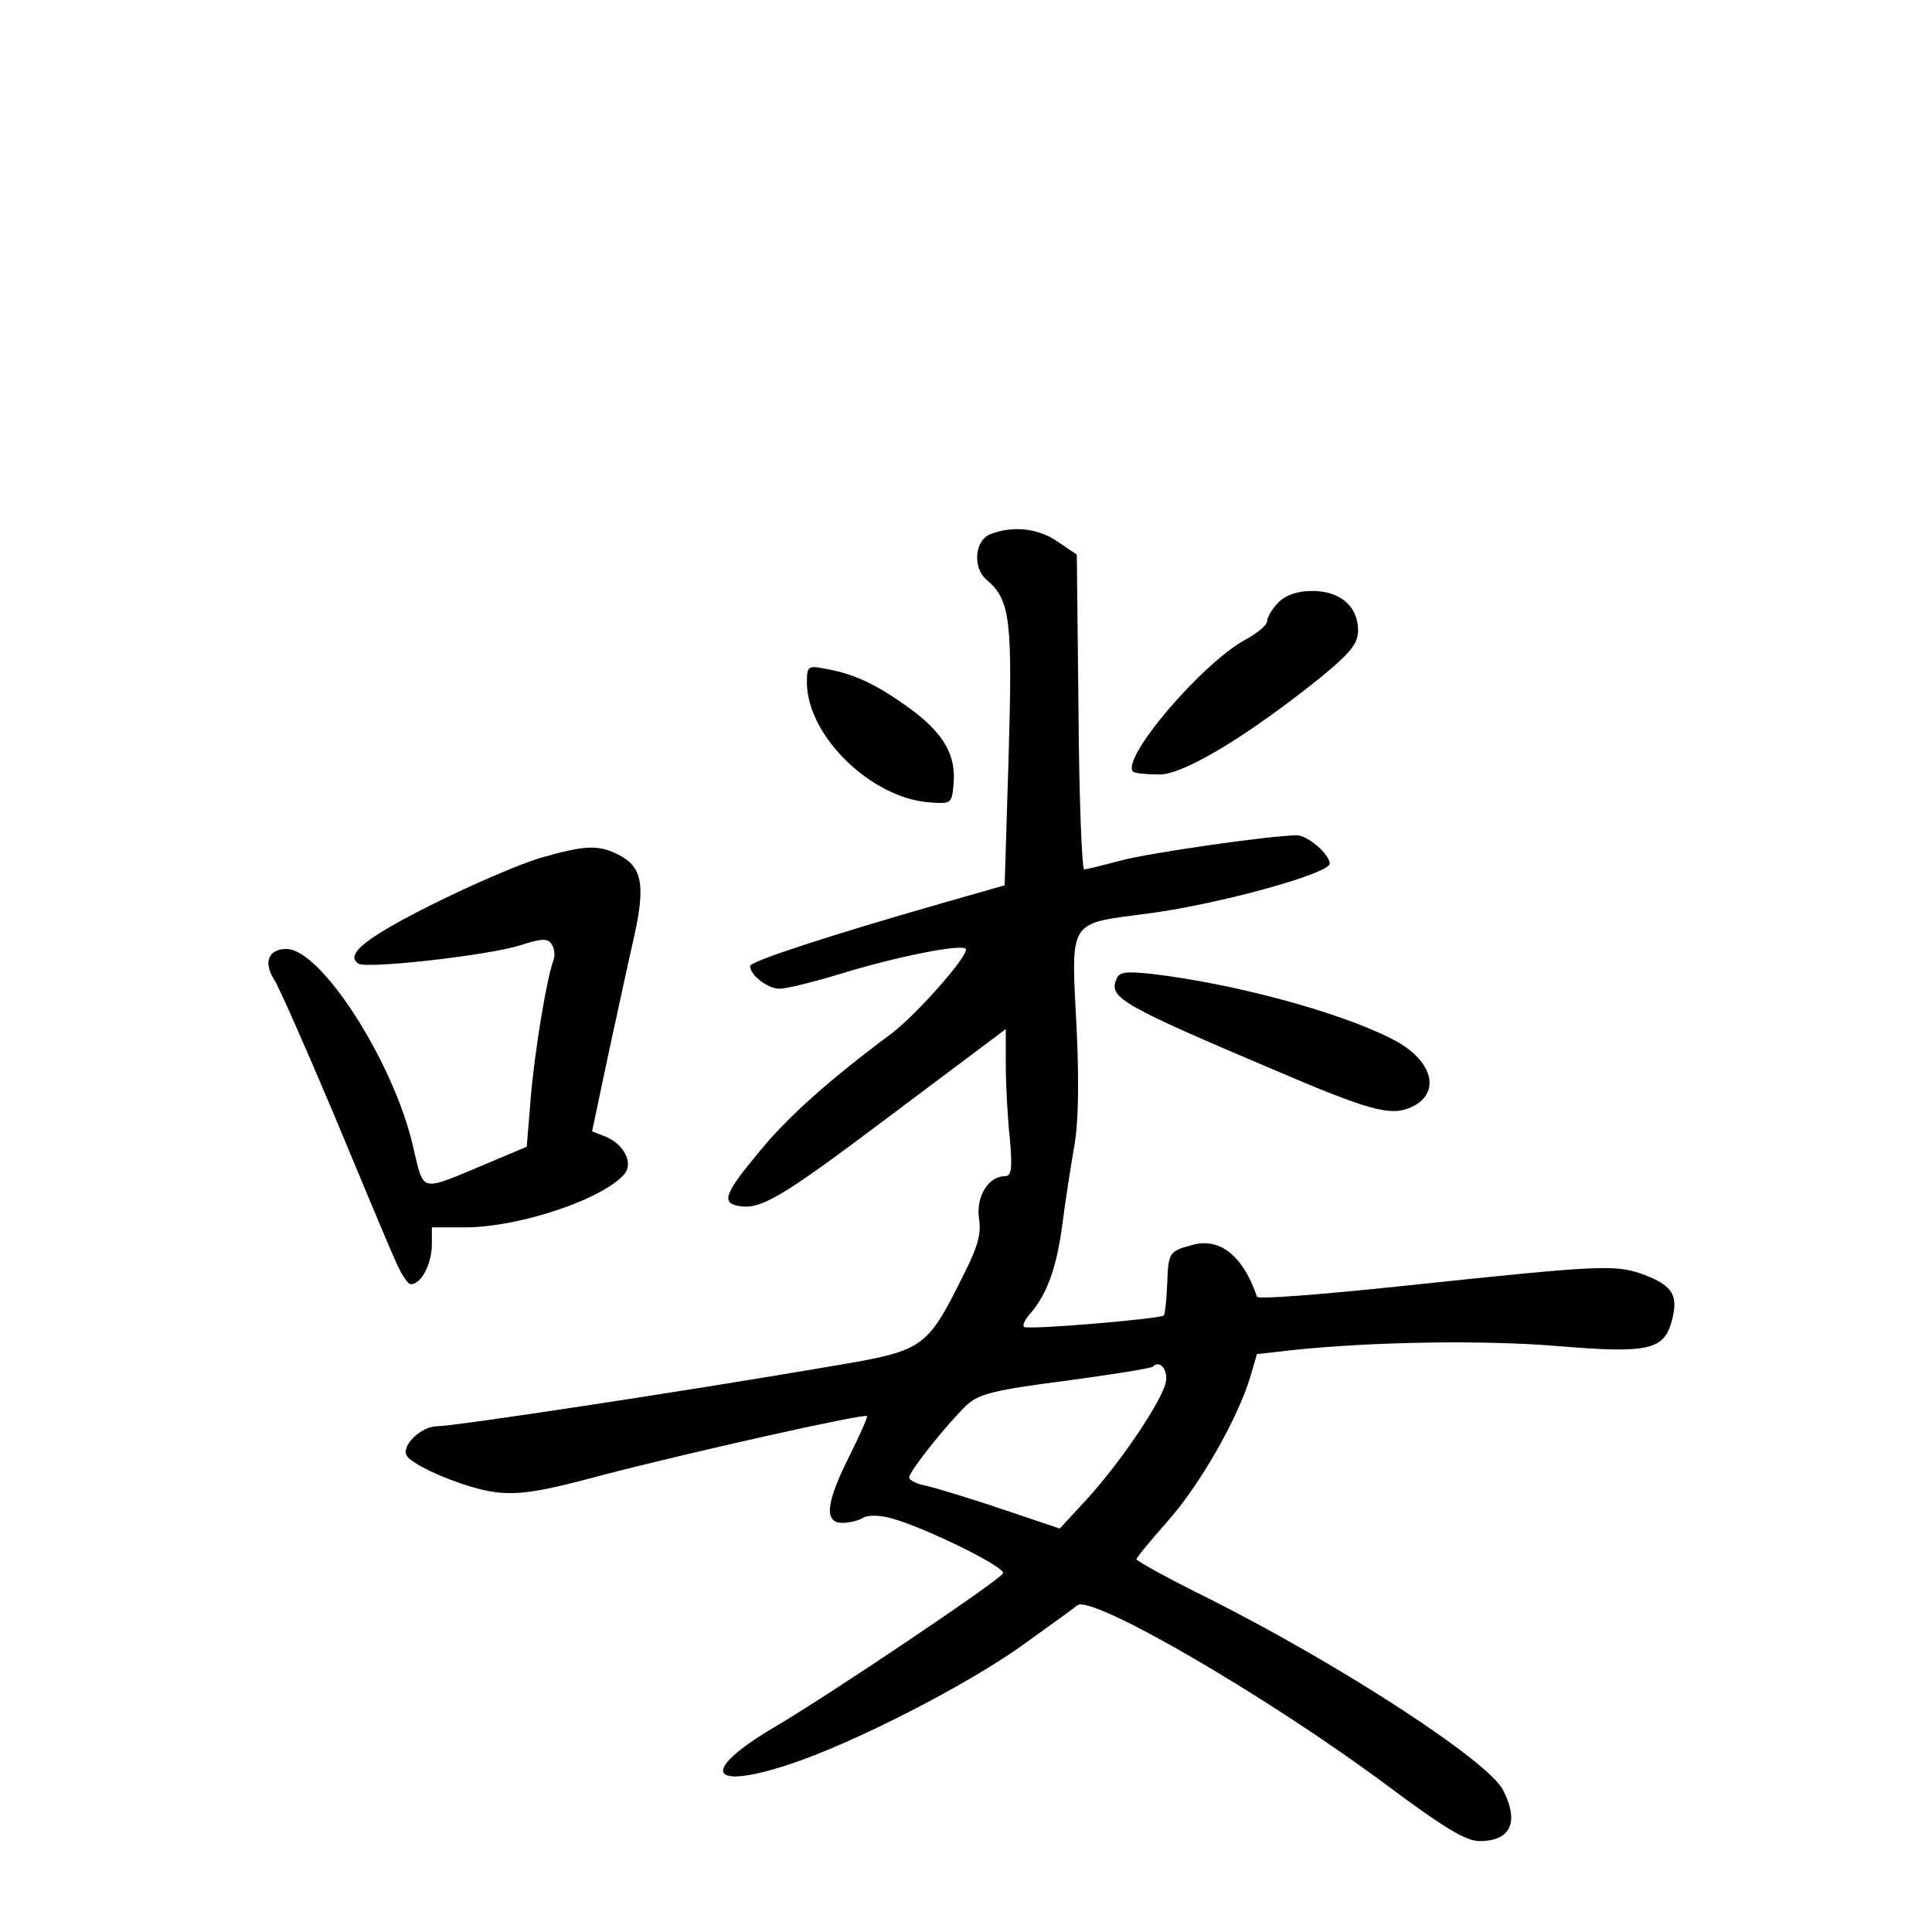 <?xml version="1.0" standalone="no"?>
<!DOCTYPE svg PUBLIC "-//W3C//DTD SVG 20010904//EN"
 "http://www.w3.org/TR/2001/REC-SVG-20010904/DTD/svg10.dtd">
<svg version="1.0" xmlns="http://www.w3.org/2000/svg"
 width="340pt" height="340pt" viewBox="0 0 340 340"
 preserveAspectRatio="xMidYMid meet">
<g transform="translate(0,340) scale(0.1,-0.1)"
fill="#000000" stroke="none">
<path d="M1743 2460 c-28 -11 -32 -60 -6 -81 41 -35 45 -71 38 -310 l-7 -227
-112 -32 c-199 -57 -336 -102 -336 -110 0 -16 31 -40 52 -40 11 0 57 11 103
25 103 32 225 56 225 44 0 -16 -87 -114 -130 -147 -114 -85 -183 -147 -234
-209 -59 -71 -67 -89 -38 -95 40 -8 74 12 268 158 l204 153 0 -62 c0 -34 3
-92 7 -129 5 -56 3 -68 -9 -68 -29 0 -51 -37 -45 -75 4 -27 -2 -49 -29 -102
-64 -128 -68 -130 -235 -158 -257 -44 -660 -105 -690 -105 -28 0 -64 -35 -53
-52 12 -19 106 -58 156 -64 43 -5 80 1 188 30 149 39 461 109 466 104 1 -2
-13 -34 -32 -72 -41 -82 -44 -116 -11 -116 12 0 28 4 36 9 8 5 29 5 50 -1 61
-17 203 -87 196 -97 -7 -13 -309 -216 -403 -271 -130 -77 -116 -112 27 -65
113 37 316 141 415 213 43 31 85 61 92 67 26 19 337 -162 545 -317 102 -76
139 -98 163 -98 55 0 70 34 41 90 -27 52 -286 220 -516 336 -71 35 -129 67
-129 70 0 3 25 33 54 66 56 62 124 181 146 254 l12 41 62 7 c142 15 339 18
469 7 157 -13 185 -7 199 44 12 45 2 62 -47 81 -52 19 -67 19 -435 -20 -135
-14 -246 -23 -248 -18 -24 72 -66 105 -114 91 -41 -11 -42 -13 -44 -70 -1 -28
-4 -52 -6 -54 -6 -6 -241 -26 -246 -20 -3 3 2 13 10 22 30 34 47 81 57 154 5
41 15 103 21 139 8 42 9 113 5 202 -10 205 -19 191 130 211 125 17 315 70 315
87 0 17 -39 50 -58 50 -43 0 -262 -31 -312 -45 -30 -8 -58 -15 -62 -15 -4 0
-9 125 -10 277 l-3 277 -34 23 c-35 24 -79 28 -118 13z m309 -1490 c-3 -29
-77 -140 -139 -208 l-48 -52 -101 34 c-56 19 -116 37 -133 41 -17 3 -31 10
-31 15 0 11 70 98 102 128 21 19 49 26 173 42 82 11 151 22 154 25 11 12 26
-4 23 -25z"/>
<path d="M2250 2340 c-11 -11 -20 -26 -20 -33 0 -7 -17 -21 -37 -32 -76 -40
-221 -210 -199 -233 4 -3 25 -5 48 -5 45 2 155 69 281 170 55 45 67 61 67 84
0 42 -32 69 -80 69 -27 0 -47 -7 -60 -20z"/>
<path d="M1420 2199 c0 -93 112 -203 215 -211 39 -3 40 -2 43 31 5 51 -16 89
-75 133 -58 42 -98 62 -150 71 -31 6 -33 5 -33 -24z"/>
<path d="M950 1890 c-36 -11 -120 -47 -188 -81 -118 -59 -156 -89 -131 -105
16 -9 224 14 283 32 40 13 50 13 57 2 5 -7 6 -20 3 -28 -12 -32 -33 -159 -40
-242 l-7 -86 -71 -30 c-120 -50 -109 -52 -129 30 -34 149 -162 348 -223 348
-31 0 -41 -23 -22 -53 8 -12 54 -116 103 -232 48 -115 96 -231 108 -257 11
-27 24 -48 30 -48 18 0 36 34 37 68 l0 32 58 0 c96 0 244 50 281 94 16 19 -1
53 -34 66 l-23 9 28 133 c16 73 36 167 46 210 20 90 14 122 -26 143 -37 19
-59 18 -140 -5z"/>
<path d="M1964 1675 c-12 -31 12 -45 281 -159 161 -69 201 -80 235 -66 59 24
43 86 -33 123 -96 48 -277 96 -419 113 -49 5 -59 4 -64 -11z"/>
</g>
</svg>
